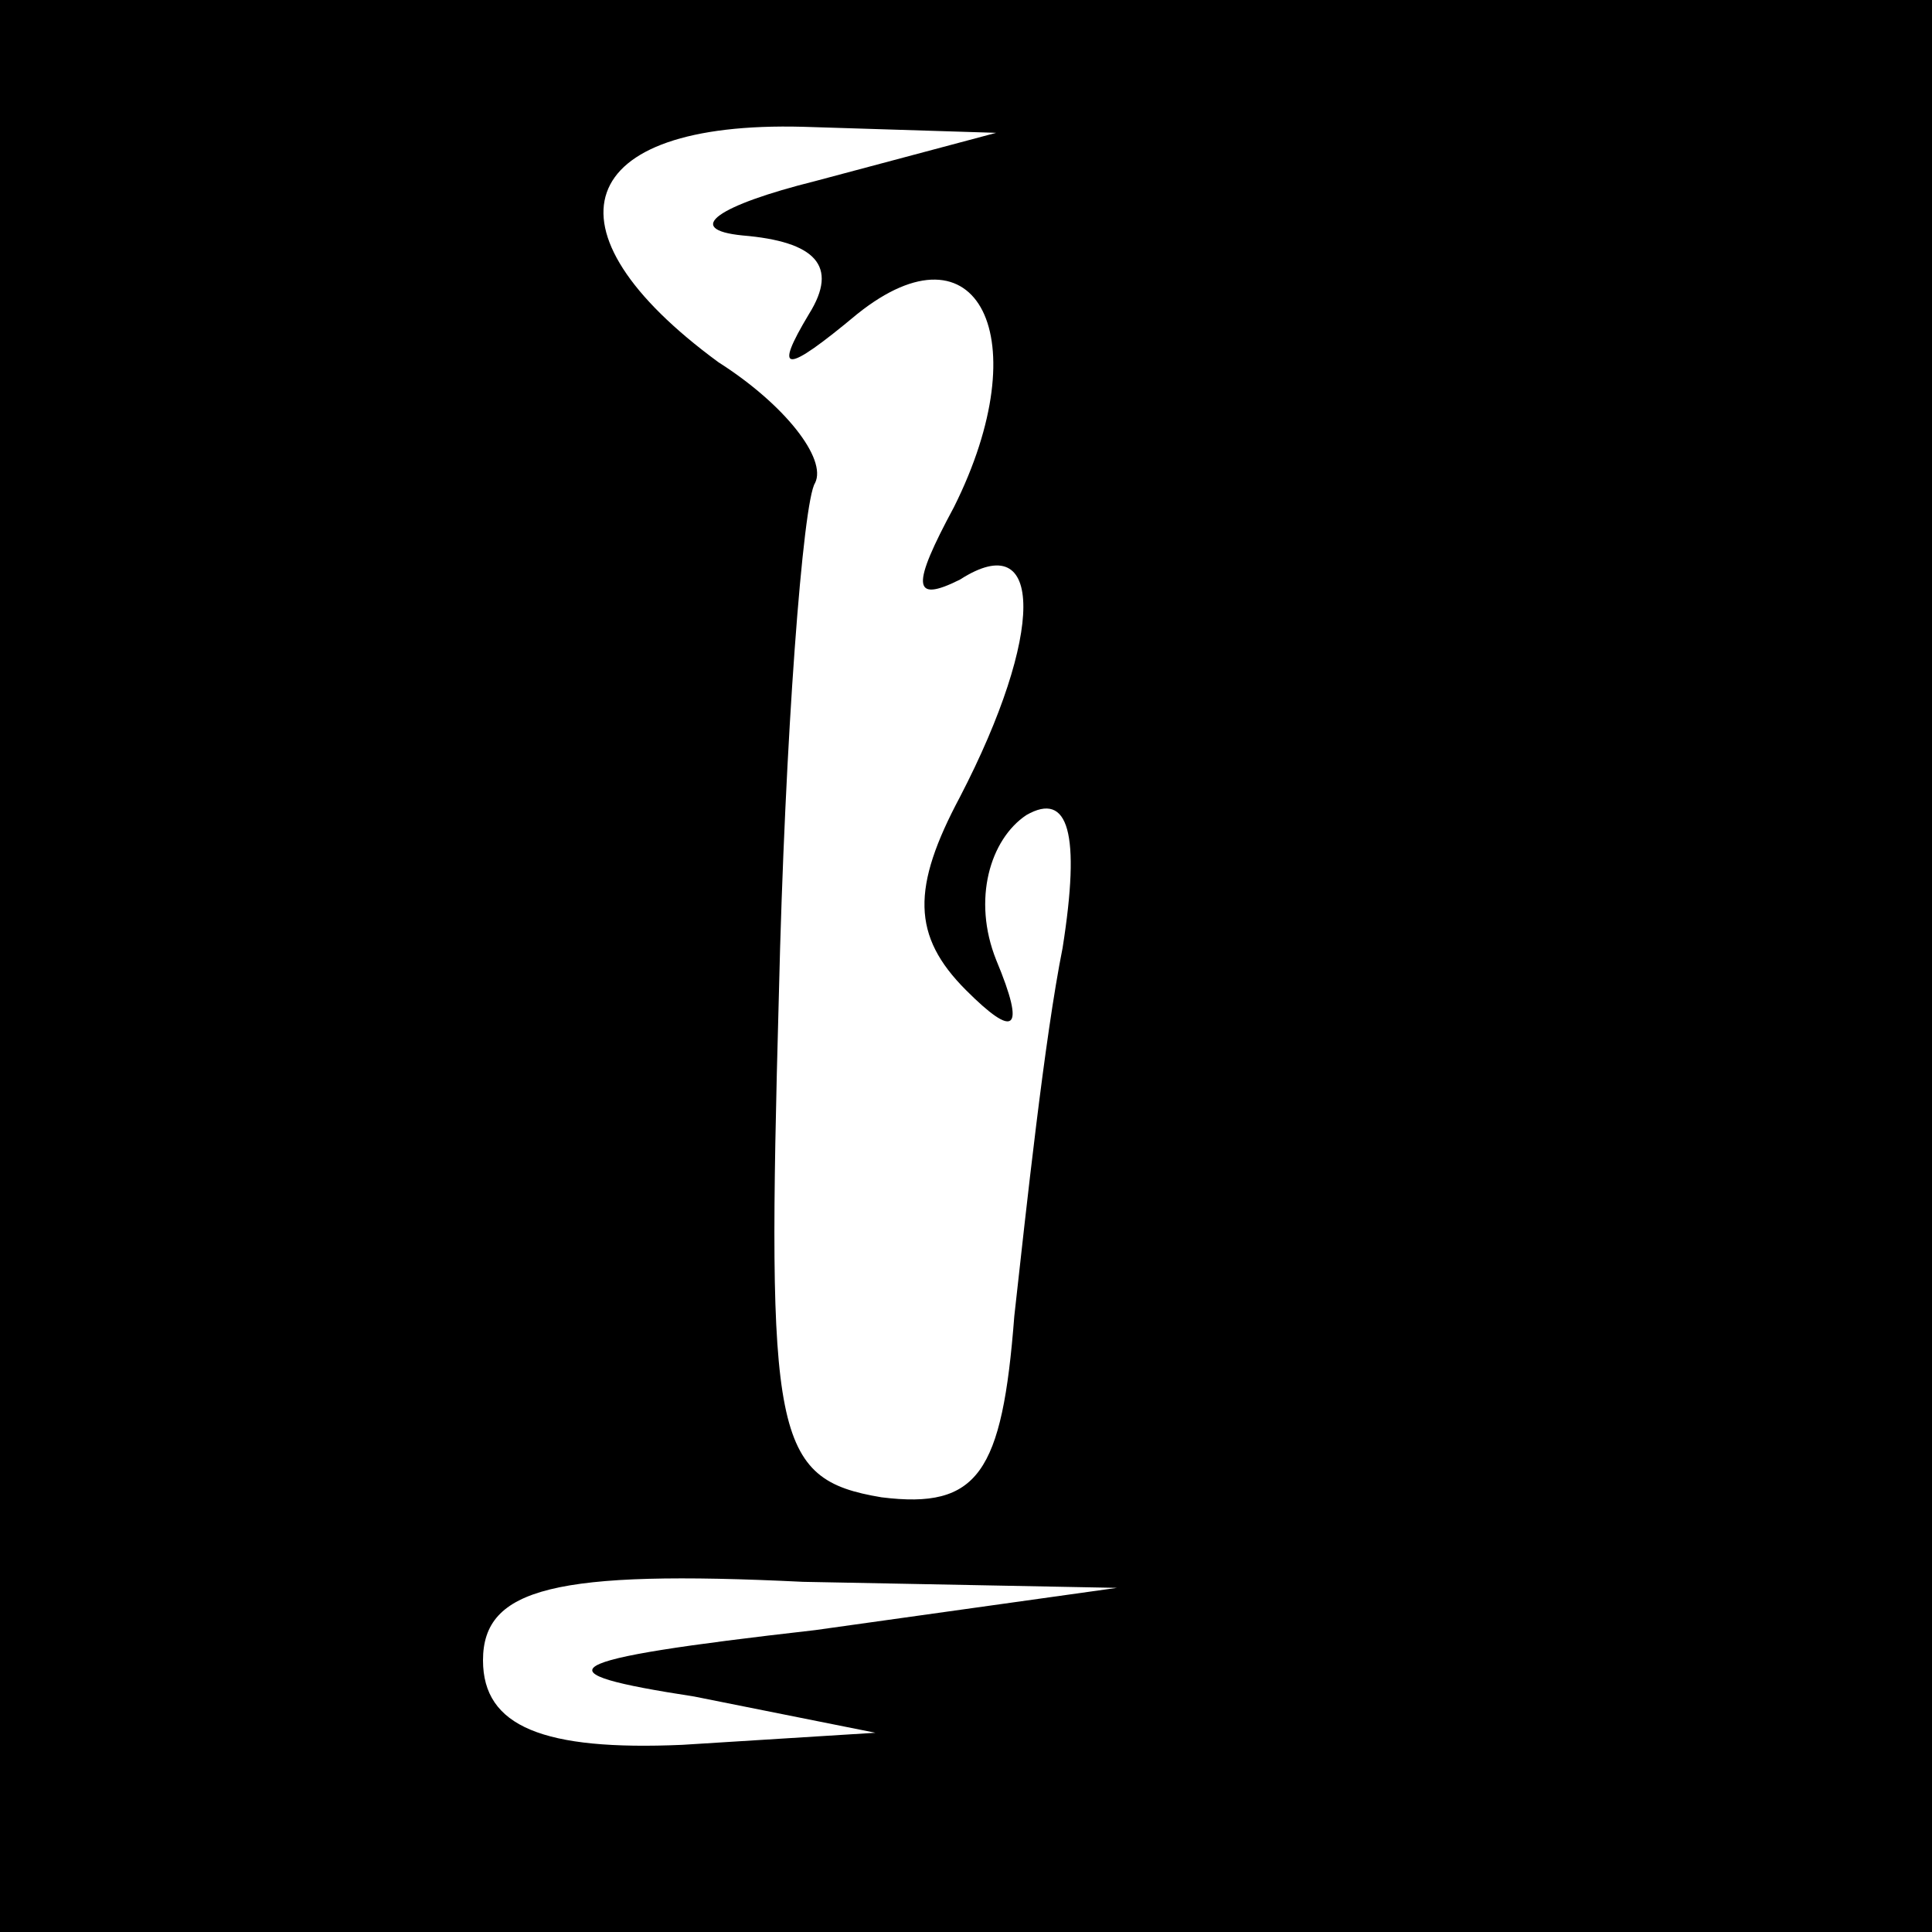 <?xml version="1.0" standalone="no"?>
<!DOCTYPE svg PUBLIC "-//W3C//DTD SVG 20010904//EN"
 "http://www.w3.org/TR/2001/REC-SVG-20010904/DTD/svg10.dtd">
<svg version="1.0" xmlns="http://www.w3.org/2000/svg"
 width="32pt" height="32pt" viewBox="0 0 32 32"
 preserveAspectRatio="xMidYMid meet">
<rect x="0" y="0" width="32" height="32" fill="#808080" stroke="none"/>
<g transform="translate(0,32) scale(0.1,-0.1)"
fill="#000000" stroke="none">
<path fill="#000000" stroke="none" d="M0 160 l0 -160 160 0 160 0 0 160 0
160 -160 0 -160 0 0 -160z"/>
<path fill="#ffffff" stroke="none" d="M135 290 c-16 -4 -22 -8 -12 -9 12 -1
16 -5 11 -13 -6 -10 -4 -10 8 0 20 16 30 -4 16 -32 -7 -13 -7 -16 1 -12 14 9
14 -9 0 -36 -8 -15 -8 -23 1 -32 8 -8 10 -7 5 5 -4 10 -1 20 5 24 7 4 9 -3 6
-22 -3 -15 -6 -43 -8 -61 -2 -26 -6 -32 -22 -30 -18 3 -19 10 -17 83 1 43 4
82 6 85 2 4 -5 13 -16 20 -30 22 -24 40 14 39 l32 -1 -30 -8z"/>
<path fill="#ffffff" stroke="none" d="M135 50 c-44 -5 -46 -7 -20 -11 l30 -6
-32 -2 c-23 -1 -33 3 -33 14 0 12 12 15 53 13 l52 -1 -50 -7z"/>
</g>
</svg>
